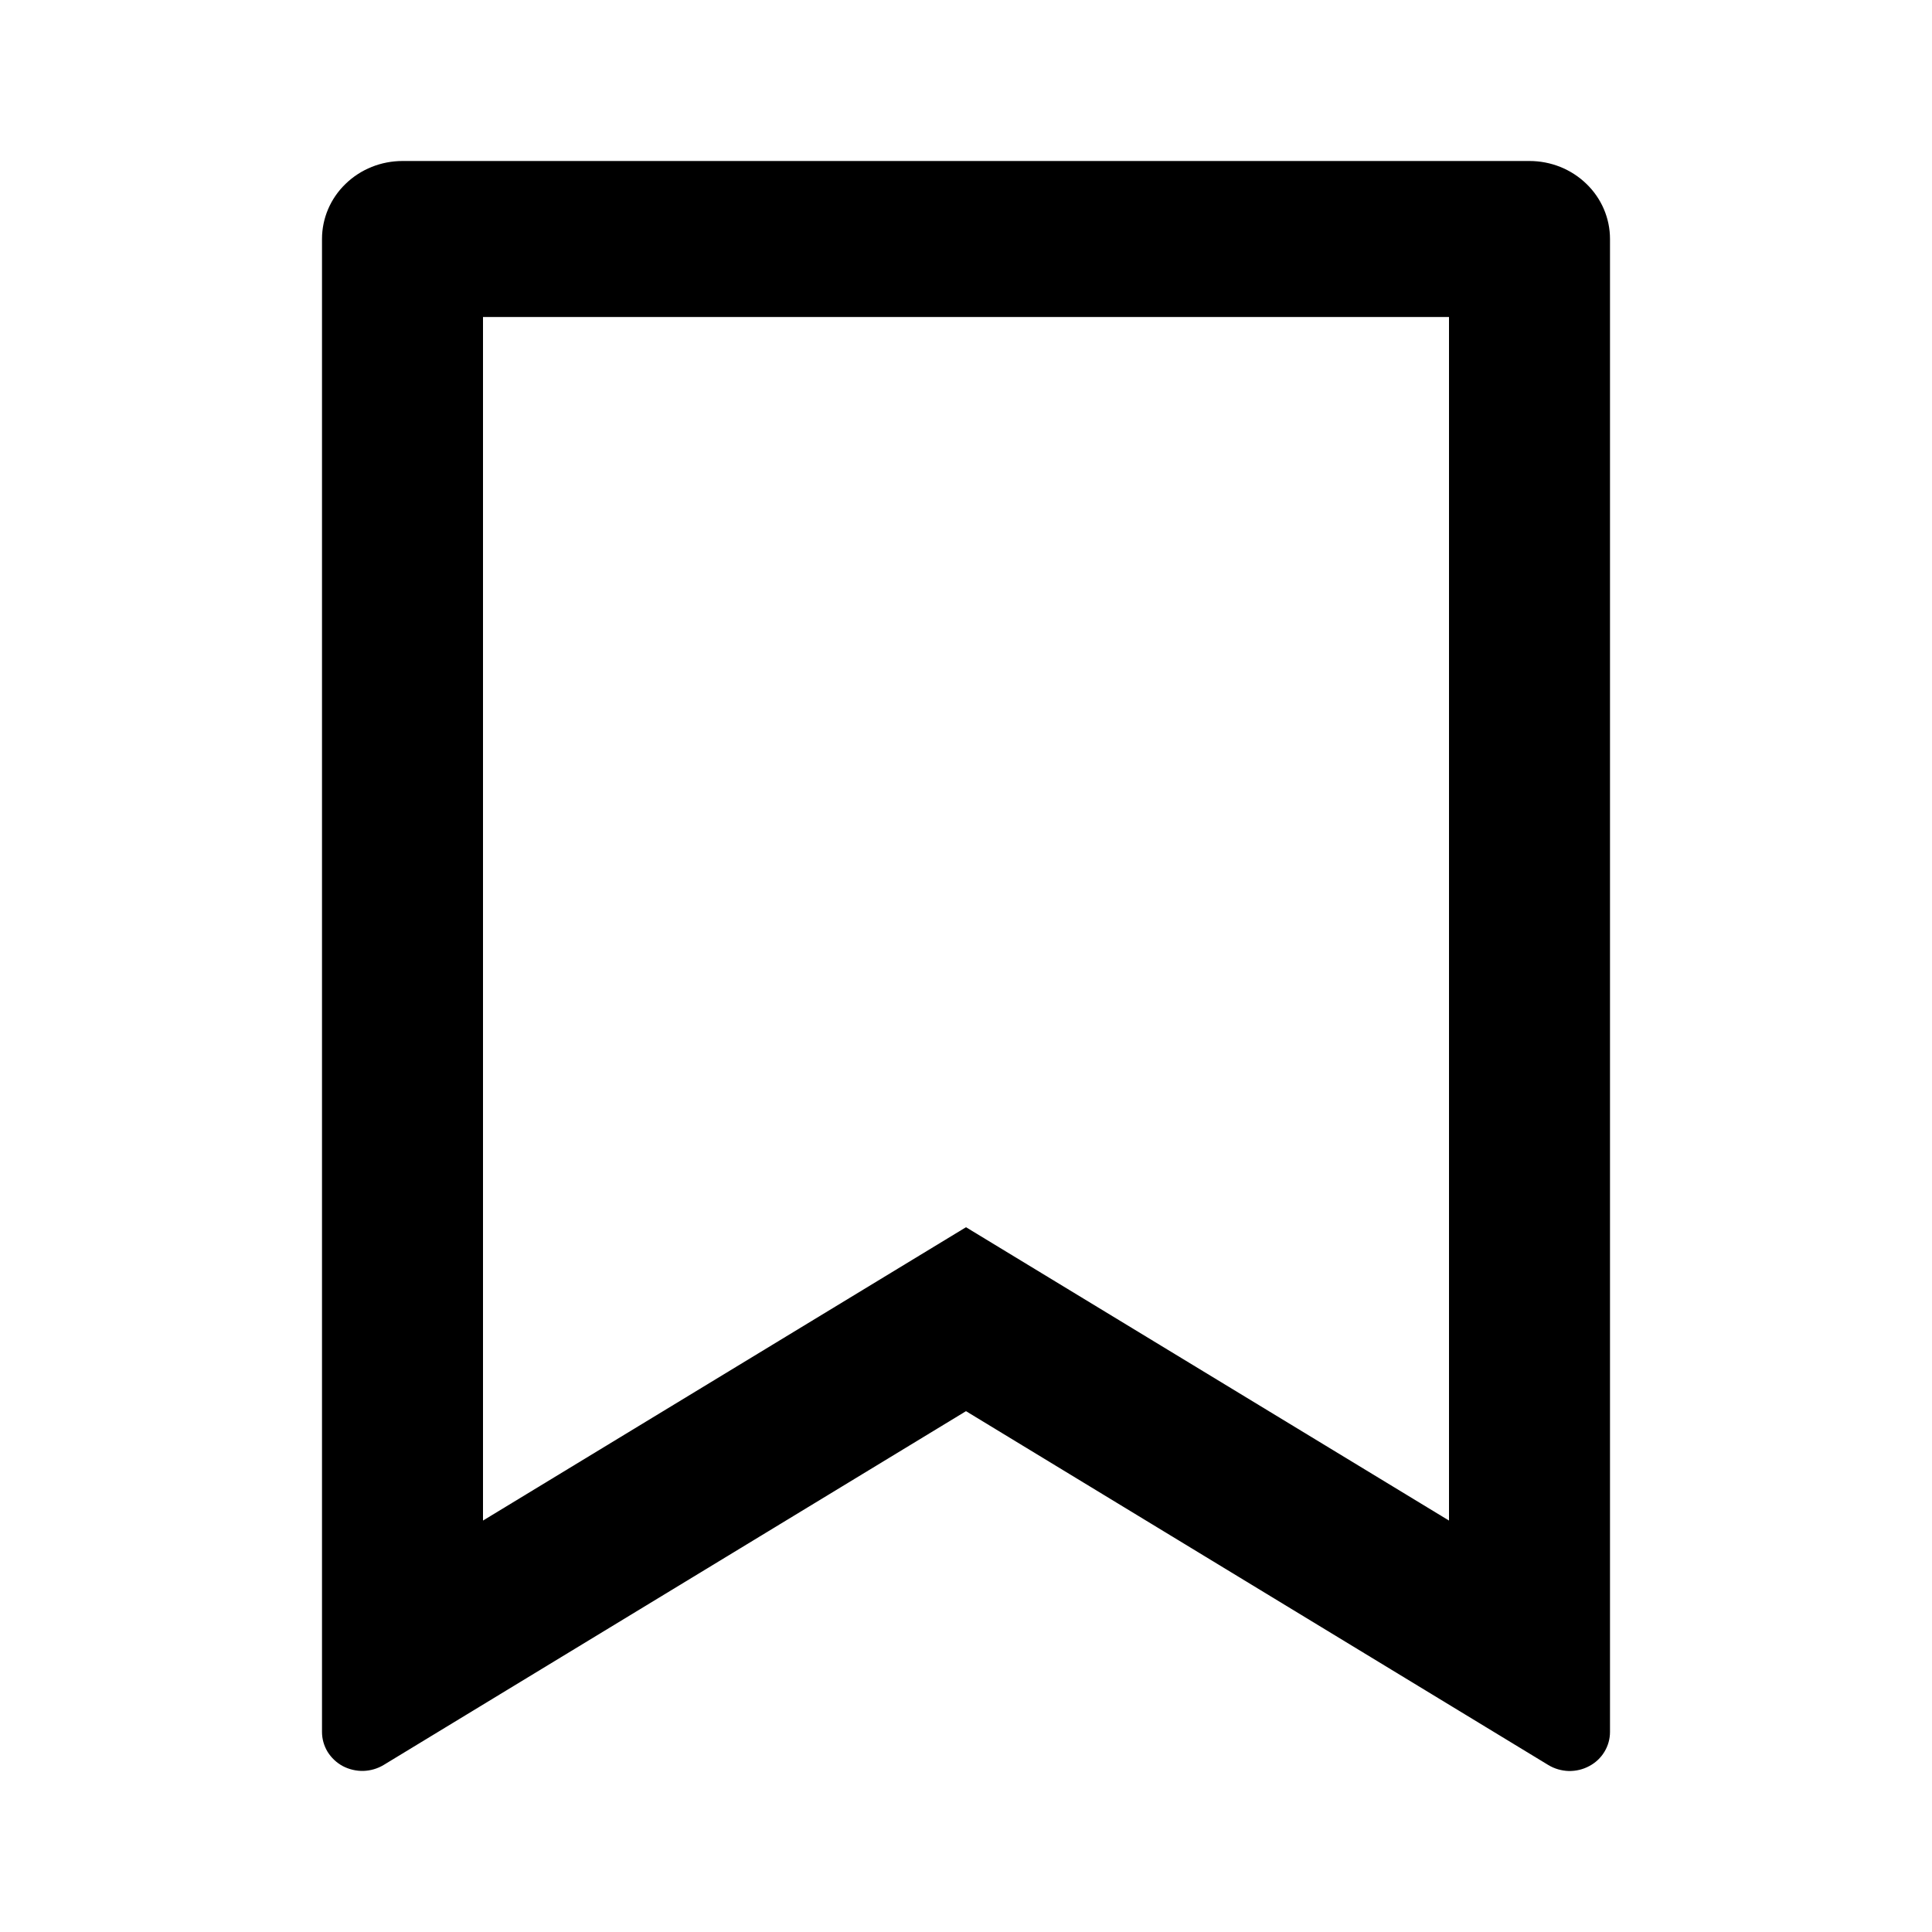 <svg width="24" height="24" viewBox="0 0 24 24" fill="none" xmlns="http://www.w3.org/2000/svg">
<path d="M5 2H19C19.265 2 19.52 2.102 19.707 2.284C19.895 2.465 20 2.712 20 2.969V21.515C20 21.602 19.976 21.687 19.931 21.761C19.886 21.836 19.82 21.898 19.742 21.939C19.664 21.981 19.576 22.002 19.486 22C19.397 21.997 19.31 21.972 19.234 21.926L12 17.53L4.766 21.925C4.69 21.971 4.603 21.996 4.514 21.999C4.425 22.001 4.336 21.98 4.258 21.939C4.18 21.897 4.115 21.835 4.069 21.761C4.024 21.686 4 21.602 4 21.515V2.969C4 2.712 4.105 2.465 4.293 2.284C4.48 2.102 4.735 2 5 2ZM18 3.938H6V18.889L12 15.245L18 18.889V3.938Z" fill="black"/>
</svg>
